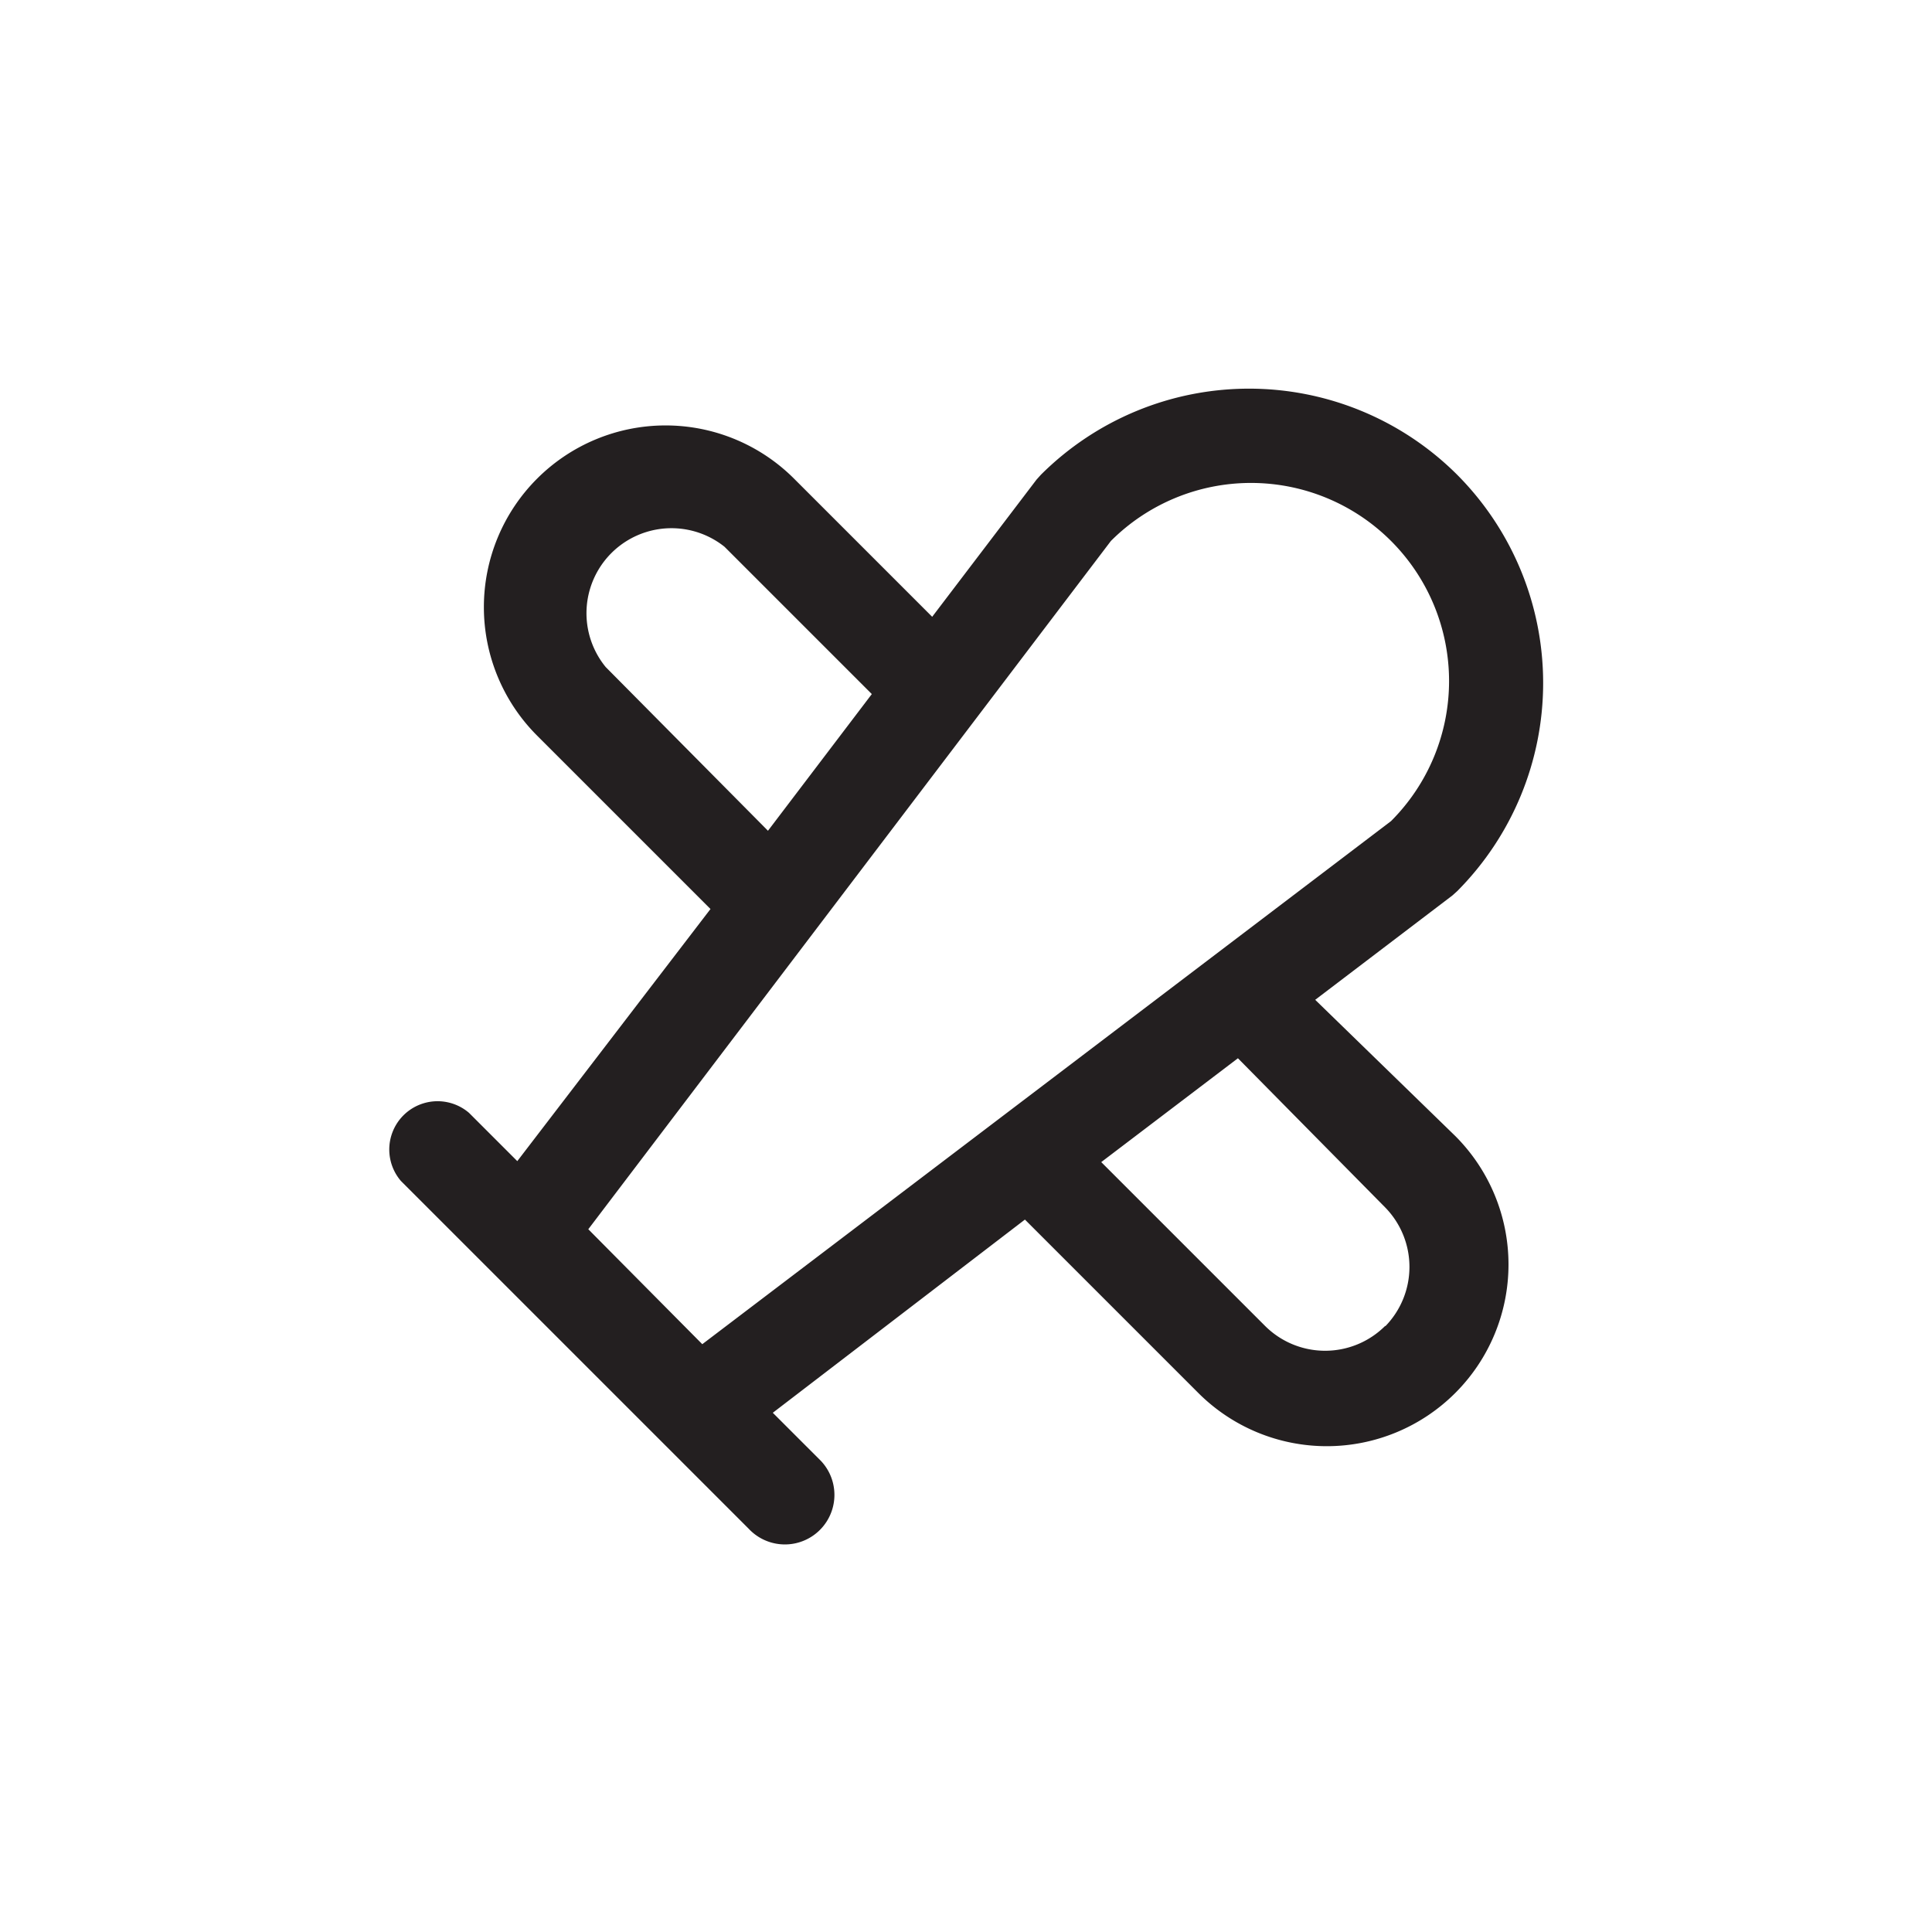 <svg id="Layer_1" data-name="Layer 1" xmlns="http://www.w3.org/2000/svg" viewBox="0 0 40 40"><defs><style>.cls-1{fill:#231f20;}</style></defs><title>v copy 2</title><path class="cls-1" d="M27.23,20.7l2.84-2.16.1-.09a6.11,6.11,0,0,0,0-8.62h0a6.1,6.1,0,0,0-8.62,0l-.09.1L19.3,12.77,16.44,9.91a3.76,3.76,0,0,0-5.32,5.32l3.59,3.59-4,5.22-1-1a1,1,0,0,0-1.41,1.41l1.8,1.8,3.6,3.6,1.8,1.8A1,1,0,0,0,17,30.25l-1-1,5.22-4,3.59,3.59a3.76,3.76,0,1,0,5.32-5.32ZM12.54,13.81A1.76,1.76,0,0,1,15,11.32l3.05,3.05-2.15,2.83Zm-.36,11.64L23,11.2A4.1,4.1,0,0,1,28.8,17L14.54,27.83Zm16.5,2a1.76,1.76,0,0,1-2.49,0l-3.39-3.39,2.83-2.15L28.68,25A1.76,1.76,0,0,1,28.68,27.46Z"/></svg>
